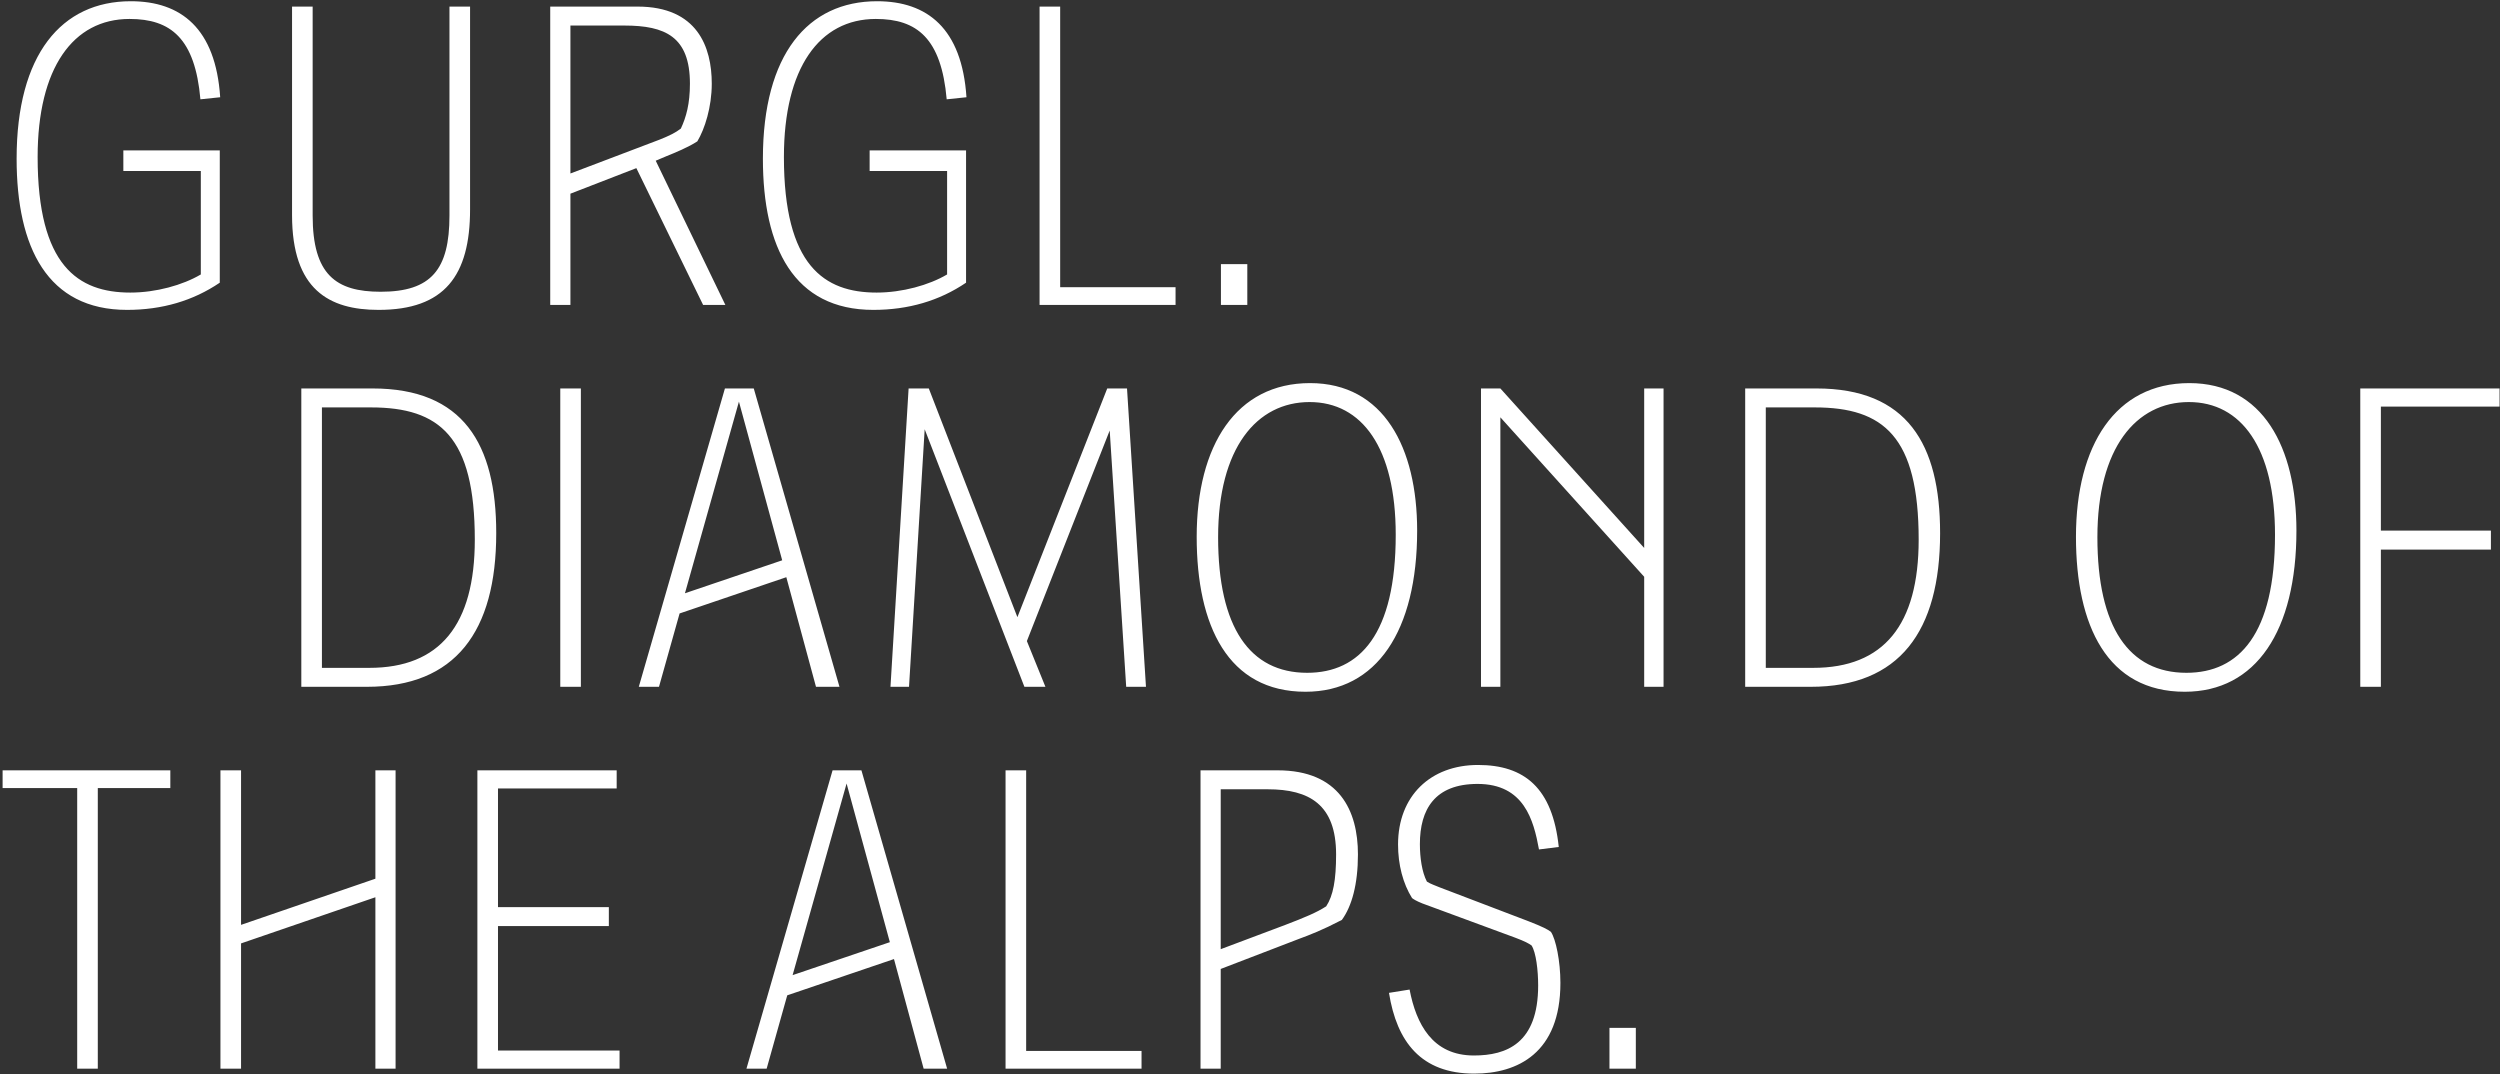 <svg width="910" height="391" viewBox="0 0 910 391" fill="none" xmlns="http://www.w3.org/2000/svg">
<rect x="0" y="0" width="910" height="391" fill="#333333" stroke="none"/>
<path d="M46.249 112.799C17.299 112.799 6.049 90.149 6.049 57.749C6.049 19.799 22.399 0.449 47.599 0.449C65.899 0.449 78.499 10.349 80.149 35.399L72.949 36.149C70.999 13.949 62.149 6.899 47.149 6.899C26.599 6.899 13.699 24.749 13.699 57.149C13.699 96.749 28.399 106.499 47.449 106.499C56.749 106.499 66.499 103.799 73.099 99.899V62.249H44.899V54.749H79.999V102.899C70.249 109.499 58.999 112.799 46.249 112.799ZM137.805 112.799C119.805 112.799 106.305 105.449 106.305 78.299V2.399H113.805V78.449C113.805 99.899 122.205 106.199 138.555 106.199C157.005 106.199 163.605 98.099 163.605 78.449V2.399H171.105V76.199C171.105 100.349 161.805 112.799 137.805 112.799ZM200.283 110.999V2.399H232.083C253.833 2.399 259.083 17.099 259.083 30.449C259.083 38.999 256.533 46.949 253.833 51.449C250.683 53.549 245.583 55.649 242.583 56.849L238.683 58.499L264.033 110.999H255.933L231.633 61.199L207.633 70.499V110.999H200.283ZM240.033 50.849C243.783 49.349 245.883 48.299 247.833 46.799C249.783 42.599 251.133 37.799 251.133 30.449C251.133 13.349 242.133 9.299 227.283 9.299H207.633V63.149L240.033 50.849ZM317.895 112.799C288.945 112.799 277.695 90.149 277.695 57.749C277.695 19.799 294.045 0.449 319.245 0.449C337.545 0.449 350.145 10.349 351.795 35.399L344.595 36.149C342.645 13.949 333.795 6.899 318.795 6.899C298.245 6.899 285.345 24.749 285.345 57.149C285.345 96.749 300.045 106.499 319.095 106.499C328.395 106.499 338.145 103.799 344.745 99.899V62.249H316.545V54.749H351.645V102.899C341.895 109.499 330.645 112.799 317.895 112.799ZM378.402 110.999V2.399H385.902V104.549H427.902V110.999H378.402ZM444.42 110.999V96.149H454.02V110.999H444.42ZM109.679 249.999V141.399H135.629C168.629 141.399 180.629 161.649 180.629 194.049C180.629 229.899 165.779 249.999 133.529 249.999H109.679ZM134.429 243.099C160.079 243.099 172.829 227.499 172.829 196.449C172.829 158.949 160.079 148.299 135.029 148.299H117.179V243.099H134.429ZM203.939 249.999V141.399H211.439V249.999H203.939ZM249.32 215.949L284.72 203.949L268.97 146.199L249.32 215.949ZM274.37 141.399L305.57 249.999H297.02L286.22 210.099L247.37 223.299L239.87 249.999H232.52L263.87 141.399H274.37ZM330.883 249.999H324.133L330.733 141.399H338.083L370.333 224.649L403.033 141.399H410.233L417.133 249.999H409.933L403.933 156.699L373.783 233.349L380.533 249.999H372.883L336.583 156.249L330.883 249.999ZM475.194 251.799C446.994 251.799 435.594 227.799 435.594 195.399C435.594 162.099 449.994 139.449 476.844 139.449C503.694 139.449 515.844 162.999 515.844 193.149C515.844 229.599 501.144 251.799 475.194 251.799ZM475.794 244.899C494.994 244.899 508.044 230.799 508.044 194.649C508.044 162.999 495.744 146.349 476.694 146.349C457.494 146.349 443.394 162.999 443.394 195.549C443.394 228.399 454.944 244.899 475.794 244.899ZM539.083 249.999V141.399H546.133L598.483 199.449V141.399H605.533V249.999H598.483V209.949L546.133 151.899V249.999H539.083ZM635.247 249.999V141.399H661.197C694.197 141.399 706.197 161.649 706.197 194.049C706.197 229.899 691.347 249.999 659.097 249.999H635.247ZM659.997 243.099C685.647 243.099 698.397 227.499 698.397 196.449C698.397 158.949 685.647 148.299 660.597 148.299H642.747V243.099H659.997ZM795.251 251.799C767.051 251.799 755.651 227.799 755.651 195.399C755.651 162.099 770.051 139.449 796.901 139.449C823.751 139.449 835.901 162.999 835.901 193.149C835.901 229.599 821.201 251.799 795.251 251.799ZM795.851 244.899C815.051 244.899 828.101 230.799 828.101 194.649C828.101 162.999 815.801 146.349 796.751 146.349C777.551 146.349 763.451 162.999 763.451 195.549C763.451 228.399 775.001 244.899 795.851 244.899ZM859.14 249.999V141.399H909.84V147.999H866.64V193.149H906.69V200.049H866.64V249.999H859.14ZM28.099 388.999V286.849H0.949V280.399H61.999V286.849H35.599V388.999H28.099ZM80.242 388.999V280.399H87.742V336.649L136.642 319.849V280.399H143.992V388.999H136.642V326.599L87.742 343.399V388.999H80.242ZM173.769 388.999V280.399H224.469V286.999H181.269V330.199H221.619V337.099H181.269V382.399H225.519V388.999H173.769ZM288.507 354.949L323.907 342.949L308.157 285.199L288.507 354.949ZM313.557 280.399L344.757 388.999H336.207L325.407 349.099L286.557 362.299L279.057 388.999H271.707L303.057 280.399H313.557ZM366.021 388.999V280.399H373.521V382.549H415.521V388.999H366.021ZM444.34 388.999H436.99V280.399H465.04C487.54 280.399 494.29 295.099 494.29 310.999C494.29 321.949 492.04 329.899 488.44 334.849C481.24 338.599 476.89 340.249 472.84 341.749L444.34 352.699V388.999ZM467.89 336.649C474.94 333.949 479.29 332.149 482.74 329.899C485.29 325.999 486.34 320.299 486.34 310.999C486.34 292.849 476.59 287.299 461.44 287.299H444.34V345.499L467.89 336.649ZM513.089 360.199C515.489 372.649 521.339 384.199 536.489 384.199C548.339 384.199 559.889 379.849 559.889 358.699C559.889 353.299 559.139 346.699 557.489 344.149C556.439 343.399 555.089 342.649 551.489 341.299L517.739 328.849C515.489 327.949 514.589 327.349 513.989 326.899C510.689 321.649 508.889 314.749 508.889 307.399C508.889 289.699 520.739 278.449 537.989 278.449C554.939 278.449 565.139 286.849 567.389 308.299L560.189 309.199C558.239 298.549 554.789 285.349 537.839 285.349C522.239 285.349 516.839 294.649 516.839 307.249C516.839 312.199 517.589 317.449 519.389 320.899C520.739 321.799 522.689 322.399 524.039 322.999L556.289 335.299C561.689 337.399 563.339 338.299 564.539 339.199C566.339 341.899 567.989 349.849 567.989 357.799C567.989 383.299 552.389 390.799 536.639 390.799C517.289 390.799 508.439 379.249 505.589 361.399L513.089 360.199ZM585.842 388.999V374.149H595.442V388.999H585.842Z" fill="white"/>
</svg>
